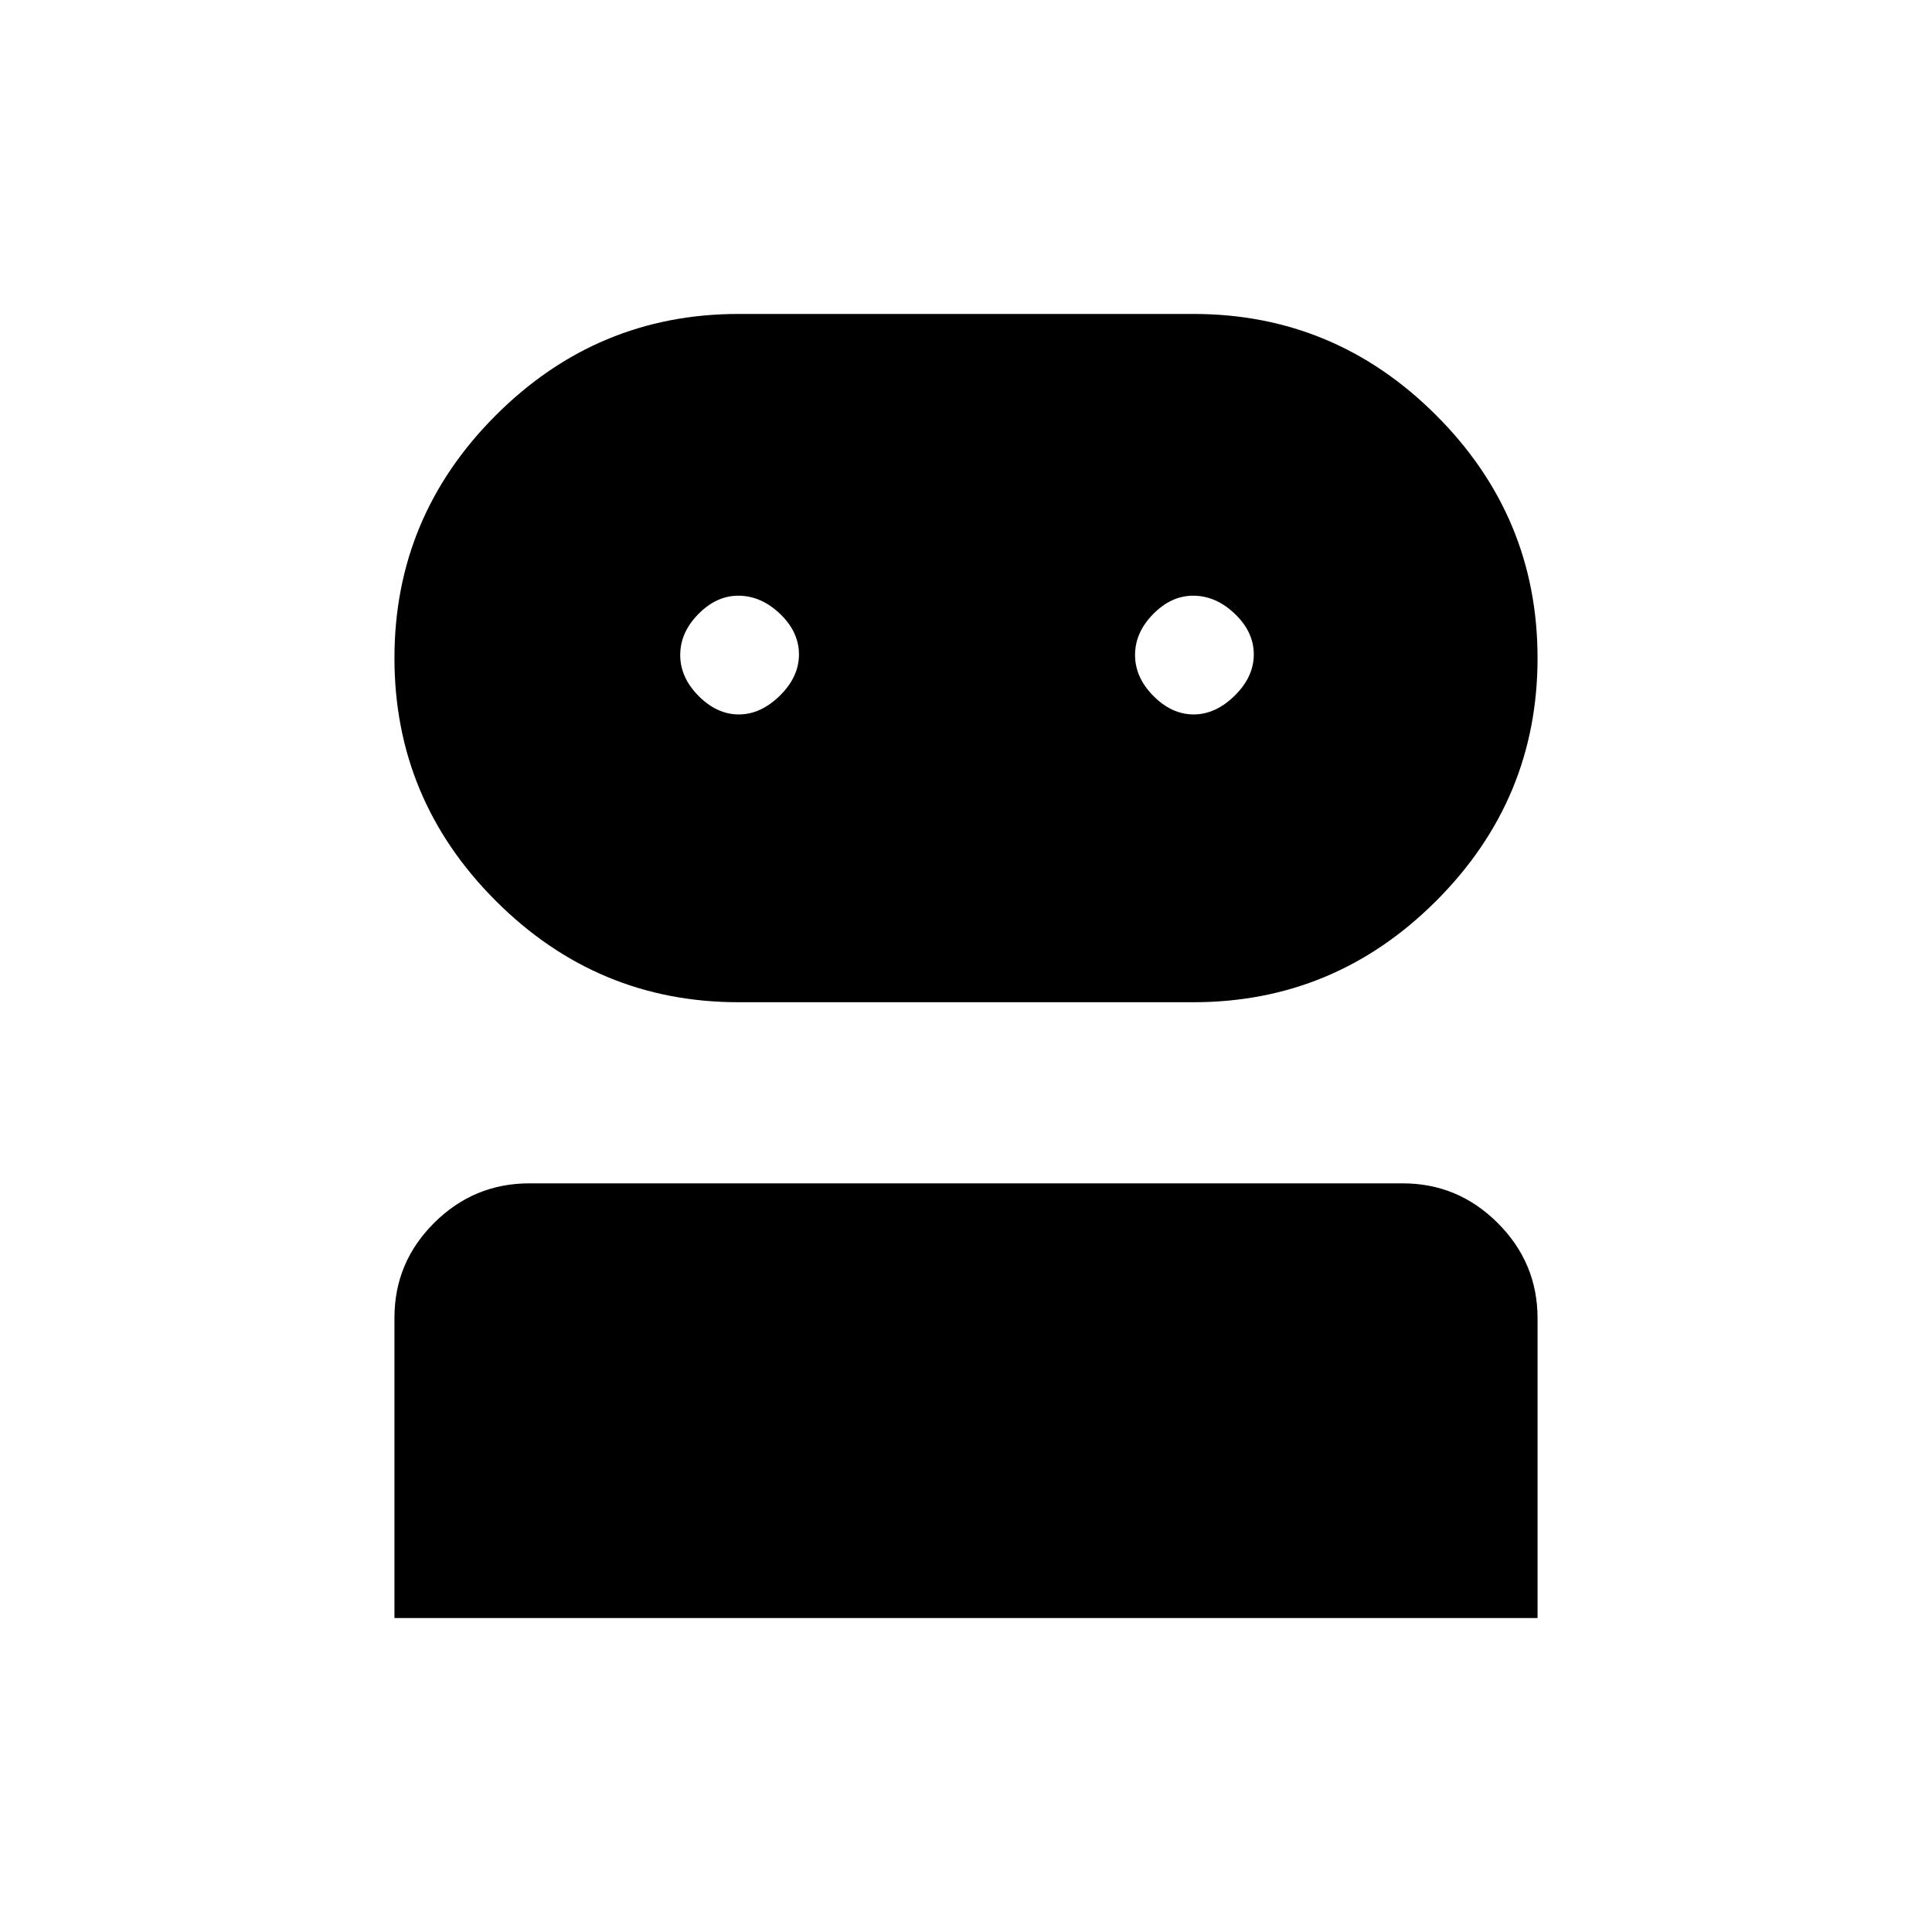 <svg xmlns="http://www.w3.org/2000/svg" height="48" viewBox="0 -960 960 960" width="48"><path d="M196-156v-149.21q0-27.54 19.75-47.17Q235.5-372 263-372h434q27.5 0 47.25 19.75T764-305v149H196Zm171-306q-70.29 0-120.64-50.36Q196-562.71 196-633q0-70.29 50.36-120.64Q296.71-804 367-804h226q70.29 0 120.64 50.36Q764-703.29 764-633q0 70.29-50.36 120.64Q663.29-462 593-462H367Zm.12-143q10.88 0 20.38-9.32 9.5-9.33 9.5-20.5 0-11.18-9.42-20.18-9.41-9-20.72-9-10.88 0-19.87 9.14T338-634.54q0 11.17 9.12 20.36 9.13 9.18 20 9.18Zm226 0q10.88 0 20.38-9.32 9.5-9.33 9.5-20.5 0-11.18-9.42-20.18-9.41-9-20.72-9-10.89 0-19.87 9.14-8.99 9.14-8.99 20.32 0 11.17 9.12 20.36 9.13 9.18 20 9.18Z"/></svg>